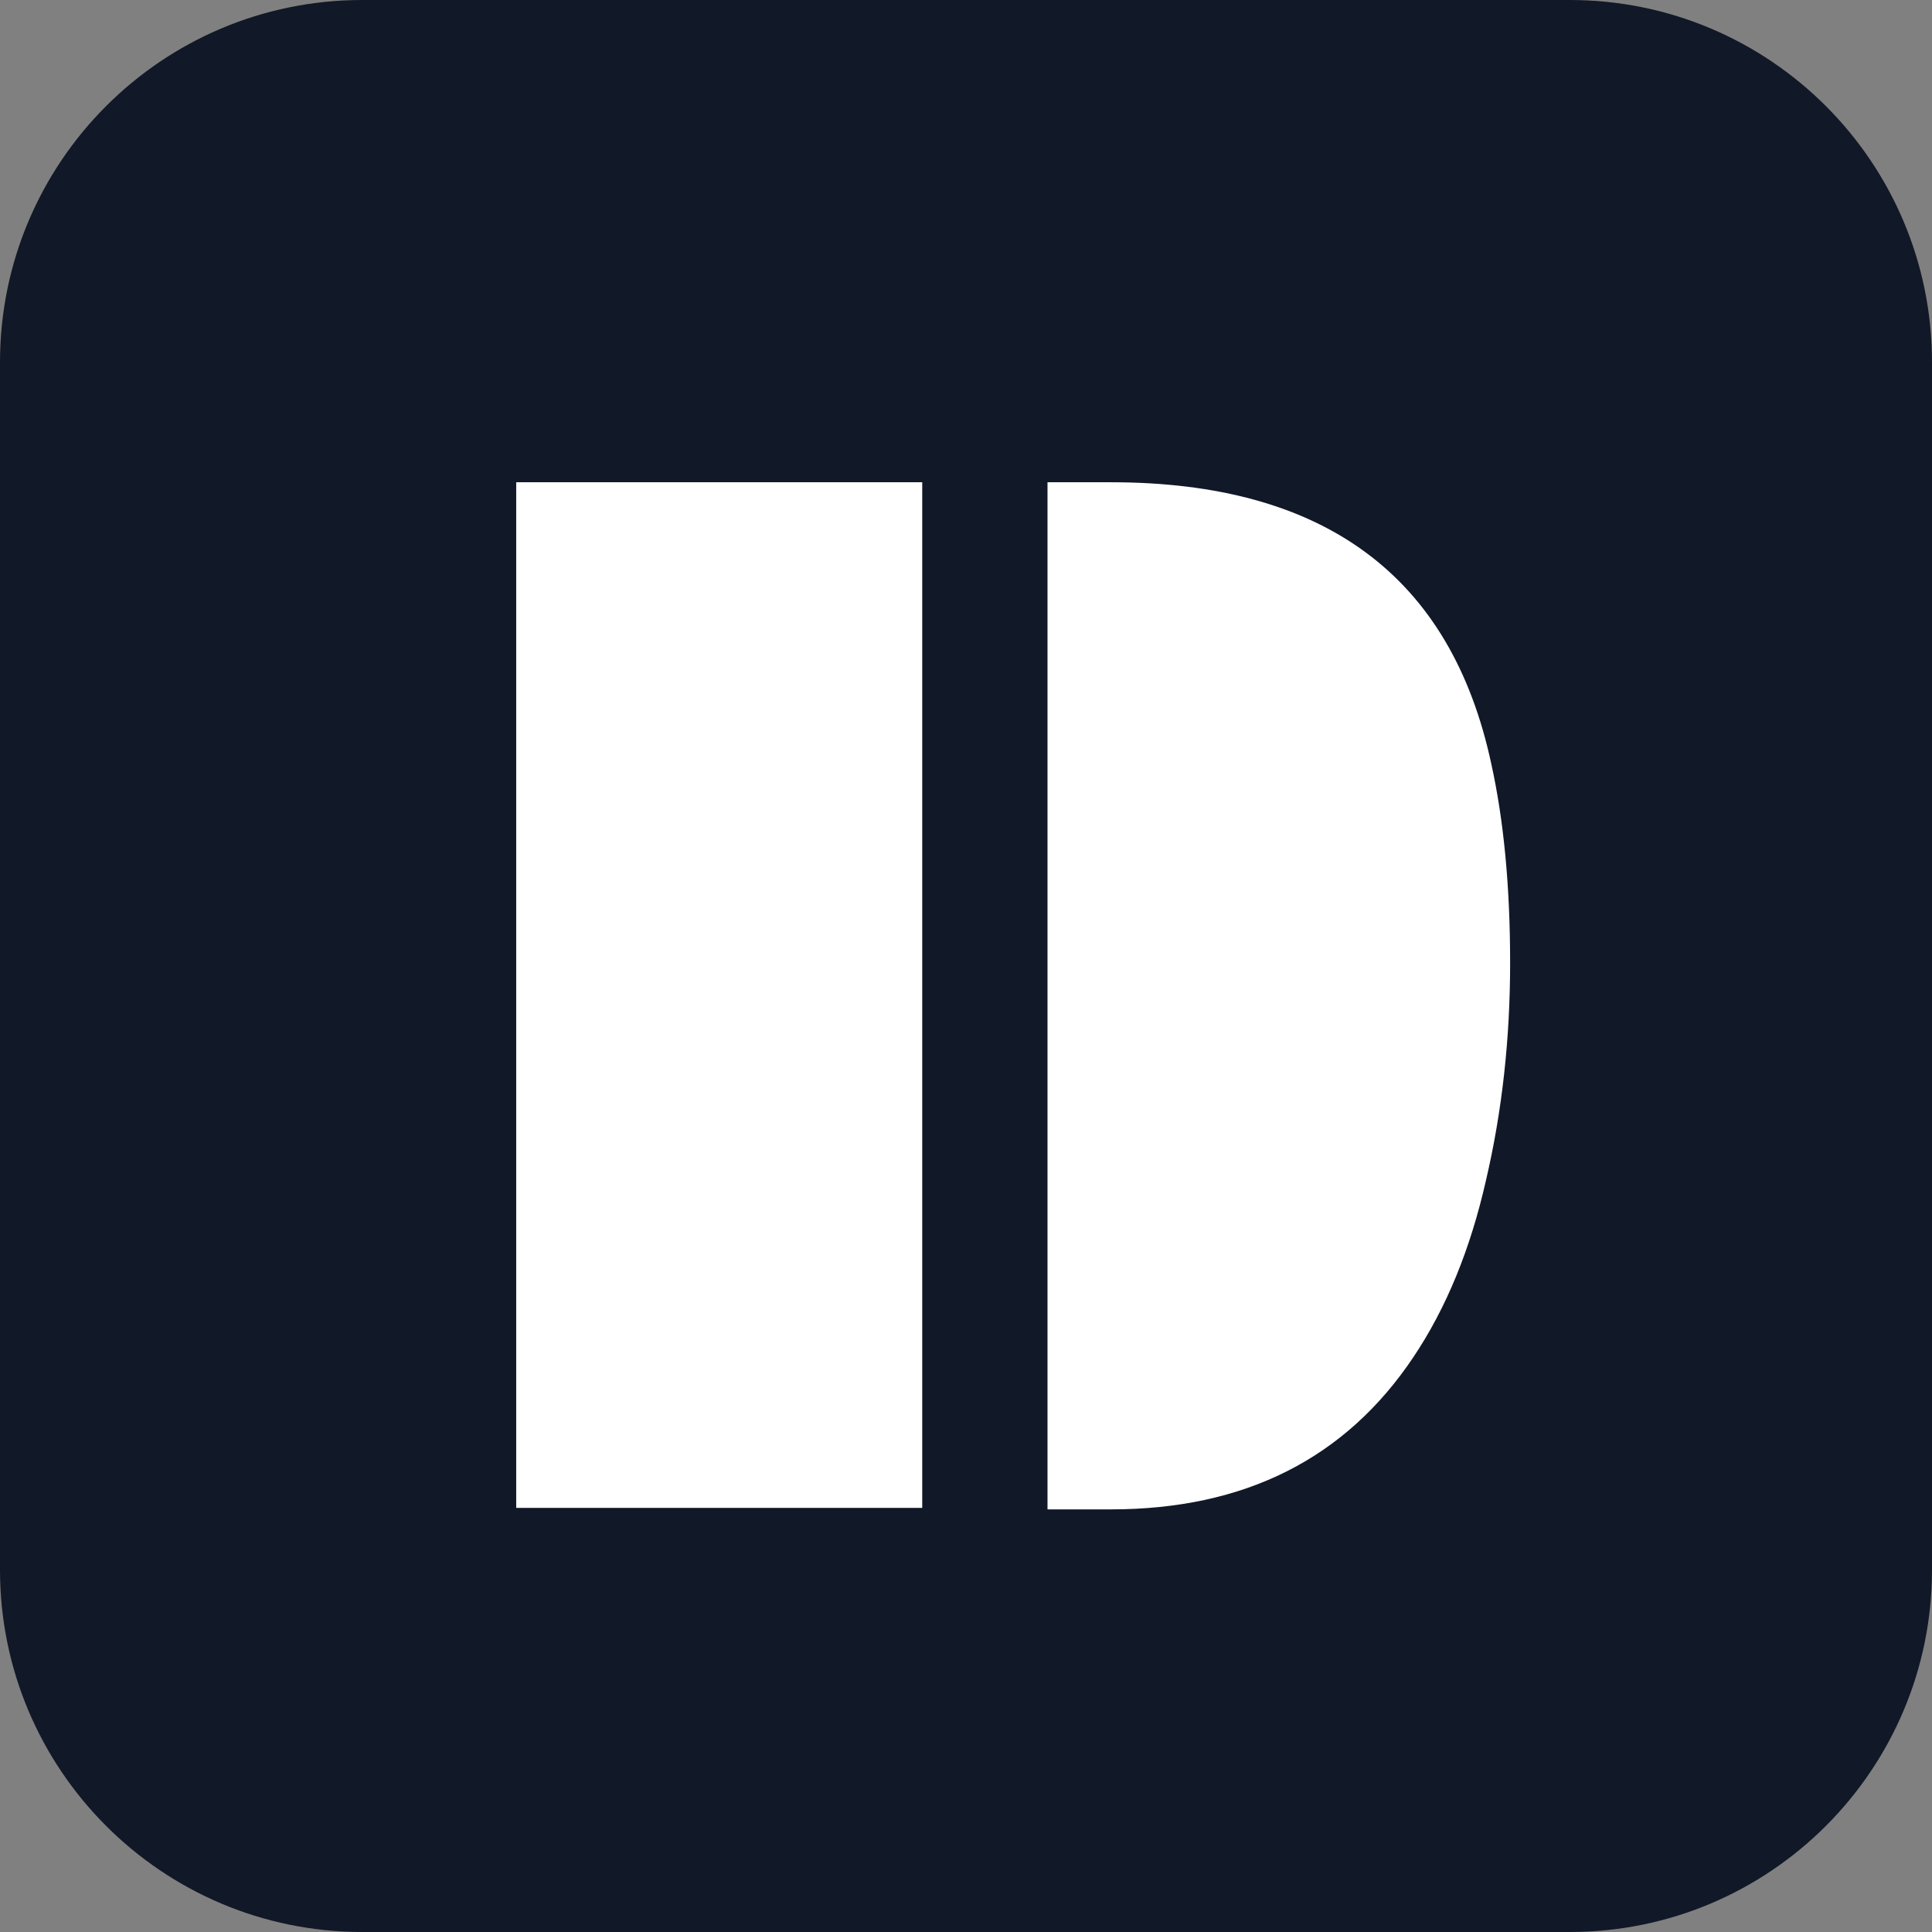 <svg width="160" height="160" viewBox="0 0 160 160" fill="none" xmlns="http://www.w3.org/2000/svg">
<rect x="0" y="0" width="160" height="160" fill="#808080" stroke="none"/>
<path d="M0 30C0 13.431 13.431 0 30 0H130C146.569 0 160 13.431 160 30V130C160 146.569 146.569 160 130 160H30C13.431 160 0 146.569 0 130V30Z" fill="#111827"/>
<path d="M86.75 39.938H92C109.667 39.938 120.167 47.708 123.5 63.25C124.542 67.958 125.062 73.458 125.062 79.75C125.062 86.042 124.396 92.042 123.062 97.75C121.771 103.458 119.771 108.333 117.062 112.375C111.438 120.792 103.083 125 92 125H86.75V39.938ZM42.75 39.938H76.375V124.875H42.75V39.938Z" fill="white"/>
</svg>
